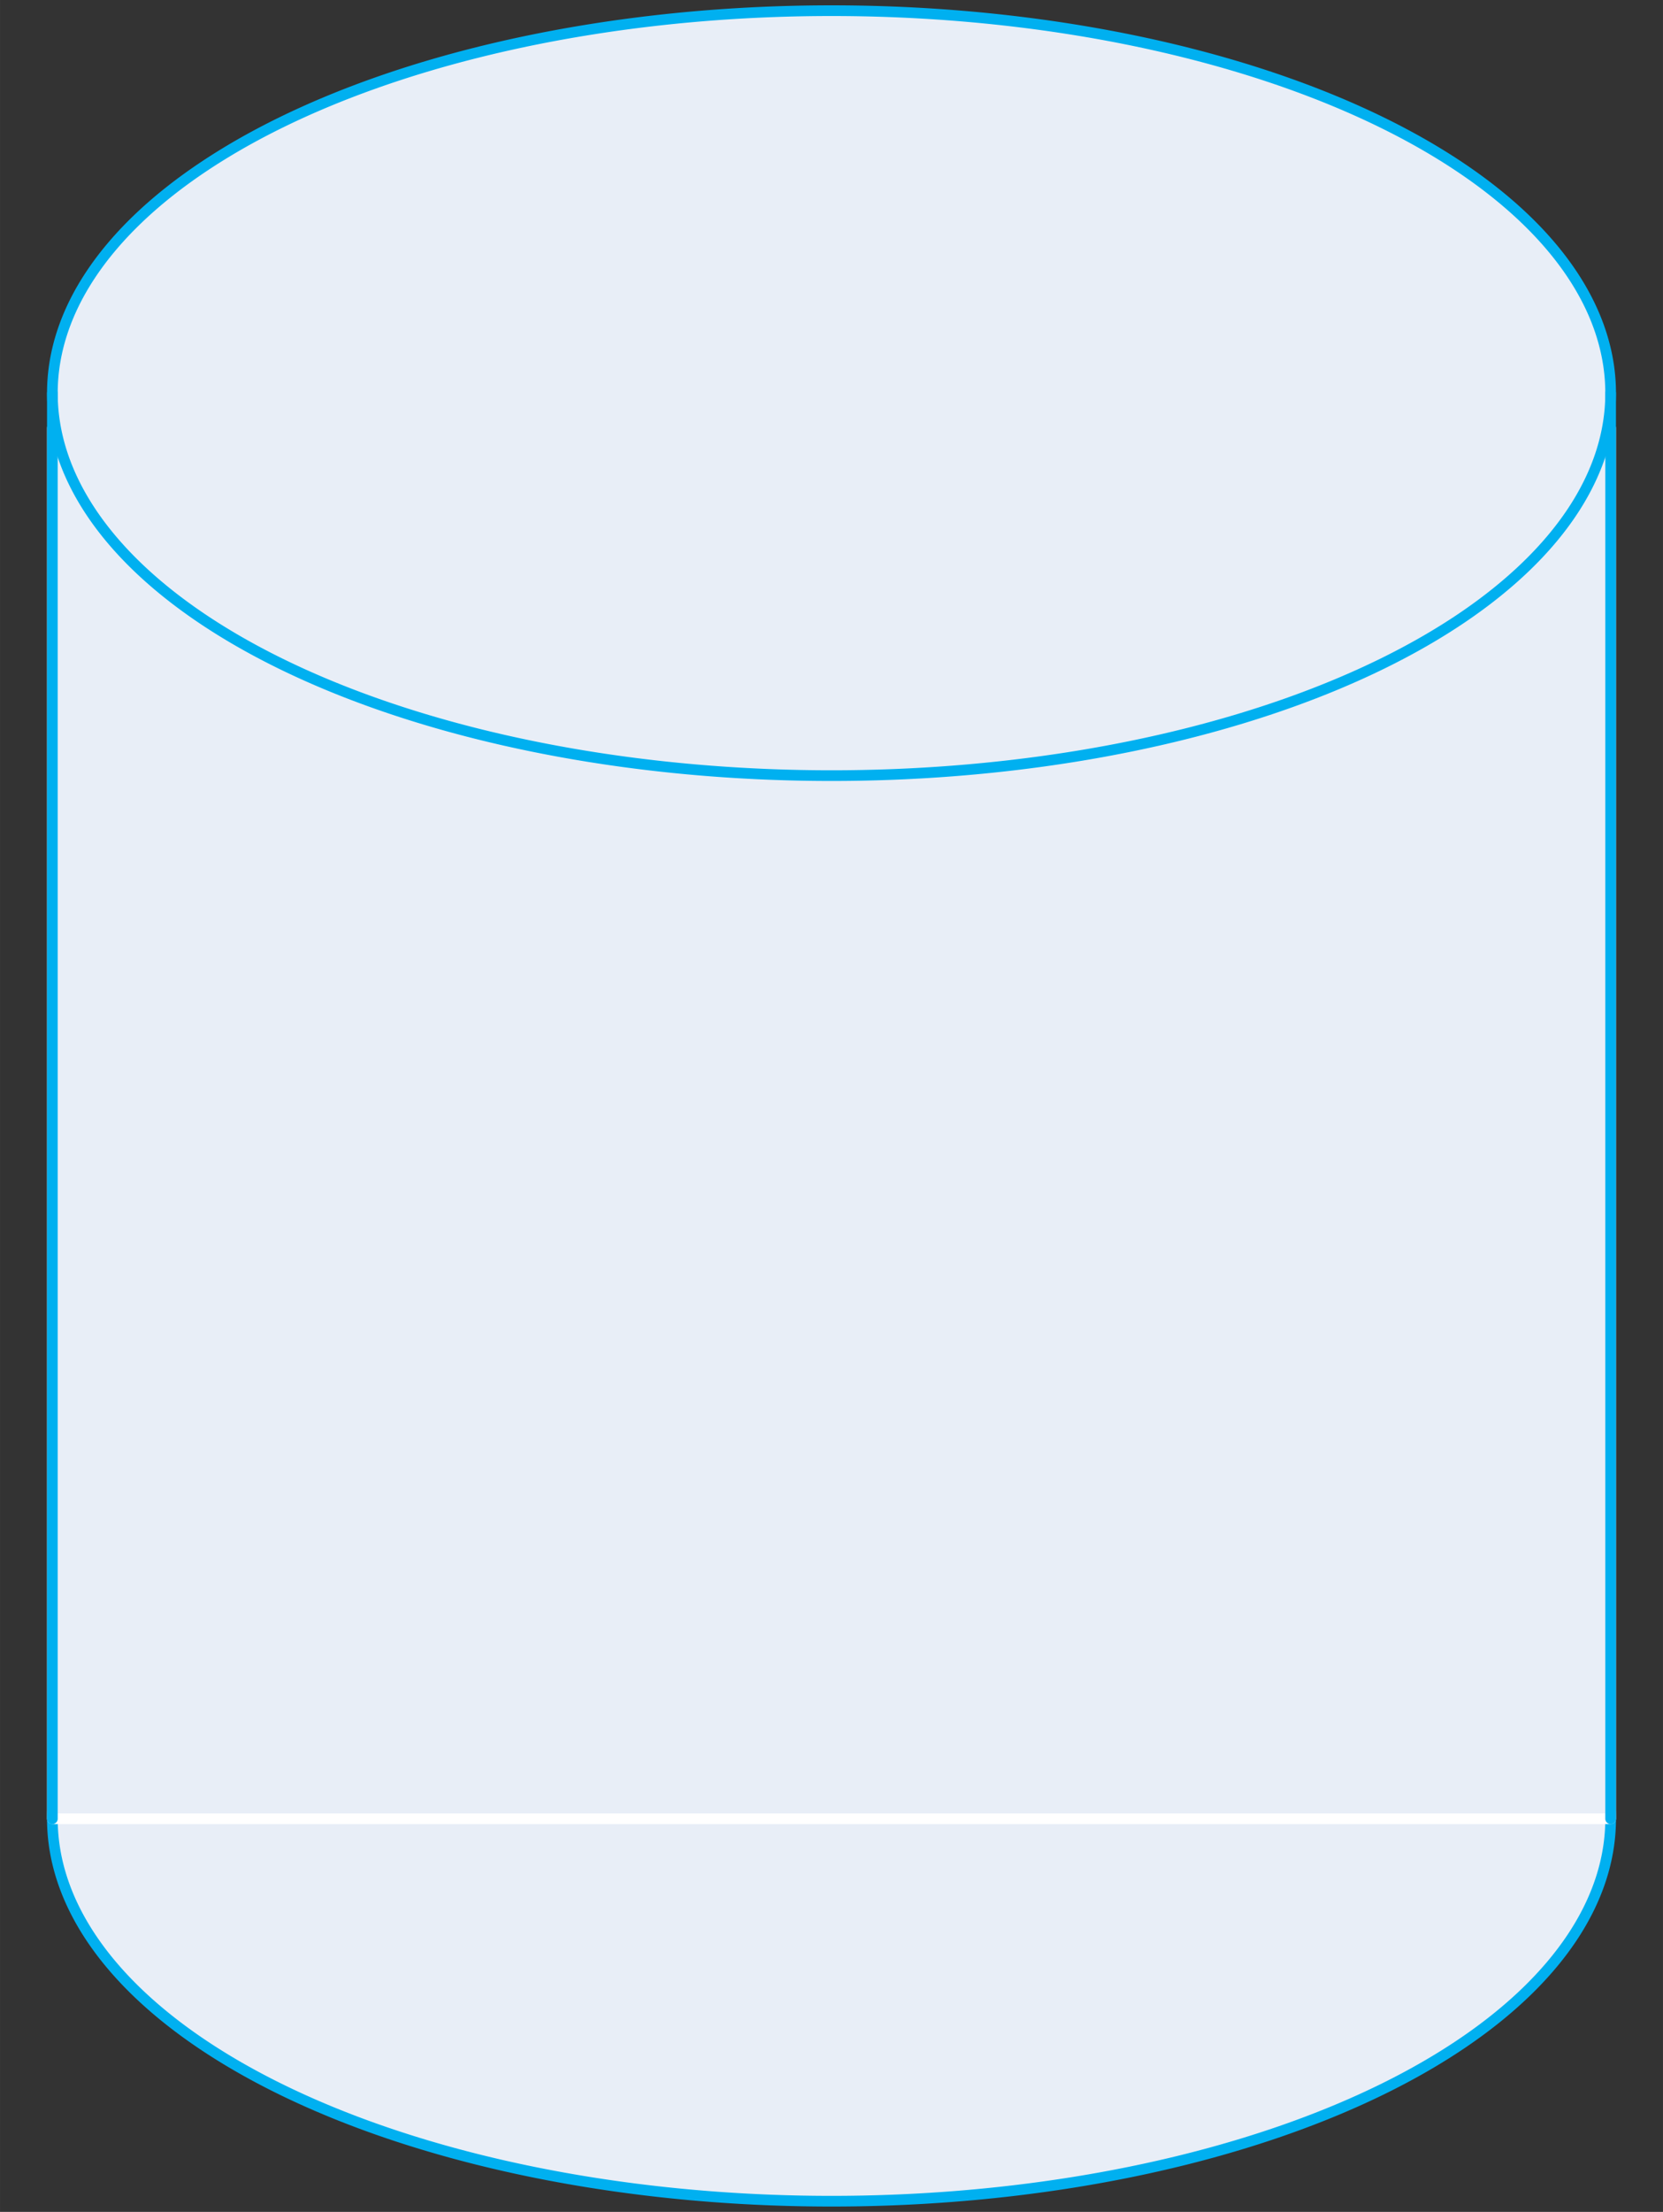 <?xml version="1.0" encoding="UTF-8" standalone="no"?>
<!DOCTYPE svg PUBLIC "-//W3C//DTD SVG 1.0//EN" "http://www.w3.org/TR/2001/REC-SVG-20010904/DTD/svg10.dtd">
<!-- 由 Microsoft Visio 11.0, SVG Export, v1.0 生成 EMPBatchActivity.svg 页-1 -->
<svg xmlns="http://www.w3.org/2000/svg" xmlns:v="http://schemas.microsoft.com/visio/2003/SVGExtensions/" width="8.823in"
		height="11.727in" viewBox="0 0 635.276 844.38" xml:space="preserve" color-interpolation-filters="sRGB" class="st4">
	<rect x="0" y="0" width="635.276" height="844.38" fill="#333333" stroke="none"/>
	<v:documentProperties v:langID="2052" v:metric="true" v:viewMarkup="false"/>

	<style type="text/css">
	<![CDATA[
		.st1 {fill:#e8eef7;stroke:#00b0f0;stroke-linecap:round;stroke-linejoin:round;stroke-width:4.08}
		.st2 {fill:#e8eef7;stroke:#ffffff;stroke-linecap:round;stroke-linejoin:round;stroke-width:4.08}
		.st3 {stroke:#00b0f0;stroke-linecap:round;stroke-linejoin:round;stroke-width:4.08}
		.st4 {fill:none;fill-rule:evenodd;font-size:12;overflow:visible;stroke-linecap:square;stroke-miterlimit:3}
	]]>
	</style>

	<g v:mID="0" v:index="1" v:groupContext="foregroundPage">
		<title>页-1</title>
		<v:pageProperties v:drawingScale="0.0393701" v:pageScale="0.0393701" v:drawingUnits="24" v:shadowOffsetX="8.50394"
				v:shadowOffsetY="-8.50394"/>
		<v:layer v:name="连接线" v:index="0"/>
		<g id="group6-1" transform="translate(20,-4.08)" v:mID="6" v:groupContext="group">
			<title>工作表.6</title>
			<g id="shape3-2" v:mID="3" v:groupContext="shape">
				<title>椭圆.3</title>
				<v:userDefs>
					<v:ud v:nameU="visVersion" v:val="VT0(12):26"/>
				</v:userDefs>
				<path d="M0 698.37 A297.638 146.007 0 1 1 595.28 698.37 A297.638 146.007 0 1 1 0 698.37 Z" class="st1"/>
			</g>
			<g id="shape1-4" v:mID="1" v:groupContext="shape" transform="translate(0,-146.007)">
				<title>矩形</title>
				<v:userDefs>
					<v:ud v:nameU="visVersion" v:val="VT0(12):26"/>
				</v:userDefs>
				<rect x="0" y="313.447" width="595.276" height="530.934" class="st2"/>
			</g>
			<g id="shape2-6" v:mID="2" v:groupContext="shape" transform="translate(0,-544.207)">
				<title>椭圆</title>
				<v:userDefs>
					<v:ud v:nameU="visVersion" v:val="VT0(12):26"/>
				</v:userDefs>
				<path d="M0 698.37 A297.638 146.007 0 1 1 595.28 698.37 A297.638 146.007 0 1 1 0 698.37 Z" class="st1"/>
			</g>
			<g id="shape4-8" v:mID="4" v:groupContext="shape" v:layerMember="0"
					transform="translate(-844.38,154.167) rotate(-90) scale(-1,1)">
				<title>直线-曲线连接线</title>
				<v:userDefs>
					<v:ud v:nameU="AntiScale" v:val="VT0(1):26"/>
					<v:ud v:nameU="Scale" v:val="VT0(1):26"/>
					<v:ud v:nameU="visVersion" v:val="VT0(12):26"/>
				</v:userDefs>
				<path d="M0 844.38 L20.35 844.38 L40.63 844.38 L60.85 844.38 L80.99 844.38 L101.07 844.38 L121.09 844.38 L141.03
							 844.38 L160.91 844.38 L180.71 844.38 L200.45 844.38 L220.13 844.38 L239.73 844.38 L259.27 844.38 L278.74
							 844.38 L298.14 844.38 L317.48 844.38 L336.74 844.38 L355.94 844.38 L375.07 844.38 L394.14 844.38 L413.13
							 844.38 L432.06 844.38 L450.92 844.38 L469.71 844.38 L488.44 844.38 L507.1 844.38 L525.69 844.38 L544.21
							 844.38" class="st3"/>
			</g>
			<g id="shape5-11" v:mID="5" v:groupContext="shape" v:layerMember="0"
					transform="translate(-249.105,154.167) rotate(-90) scale(-1,1)">
				<title>直线-曲线连接线.5</title>
				<v:userDefs>
					<v:ud v:nameU="AntiScale" v:val="VT0(1):26"/>
					<v:ud v:nameU="Scale" v:val="VT0(1):26"/>
					<v:ud v:nameU="visVersion" v:val="VT0(12):26"/>
				</v:userDefs>
				<path d="M0 844.38 L20.35 844.38 L40.63 844.38 L60.85 844.38 L80.99 844.38 L101.07 844.38 L121.09 844.38 L141.03
							 844.38 L160.91 844.38 L180.71 844.38 L200.45 844.38 L220.13 844.38 L239.73 844.38 L259.27 844.38 L278.74
							 844.38 L298.14 844.38 L317.48 844.38 L336.74 844.38 L355.94 844.38 L375.07 844.38 L394.14 844.38 L413.13
							 844.38 L432.06 844.38 L450.92 844.38 L469.71 844.38 L488.44 844.38 L507.1 844.38 L525.69 844.38 L544.21
							 844.38" class="st3"/>
			</g>
		</g>
	</g>
</svg>
